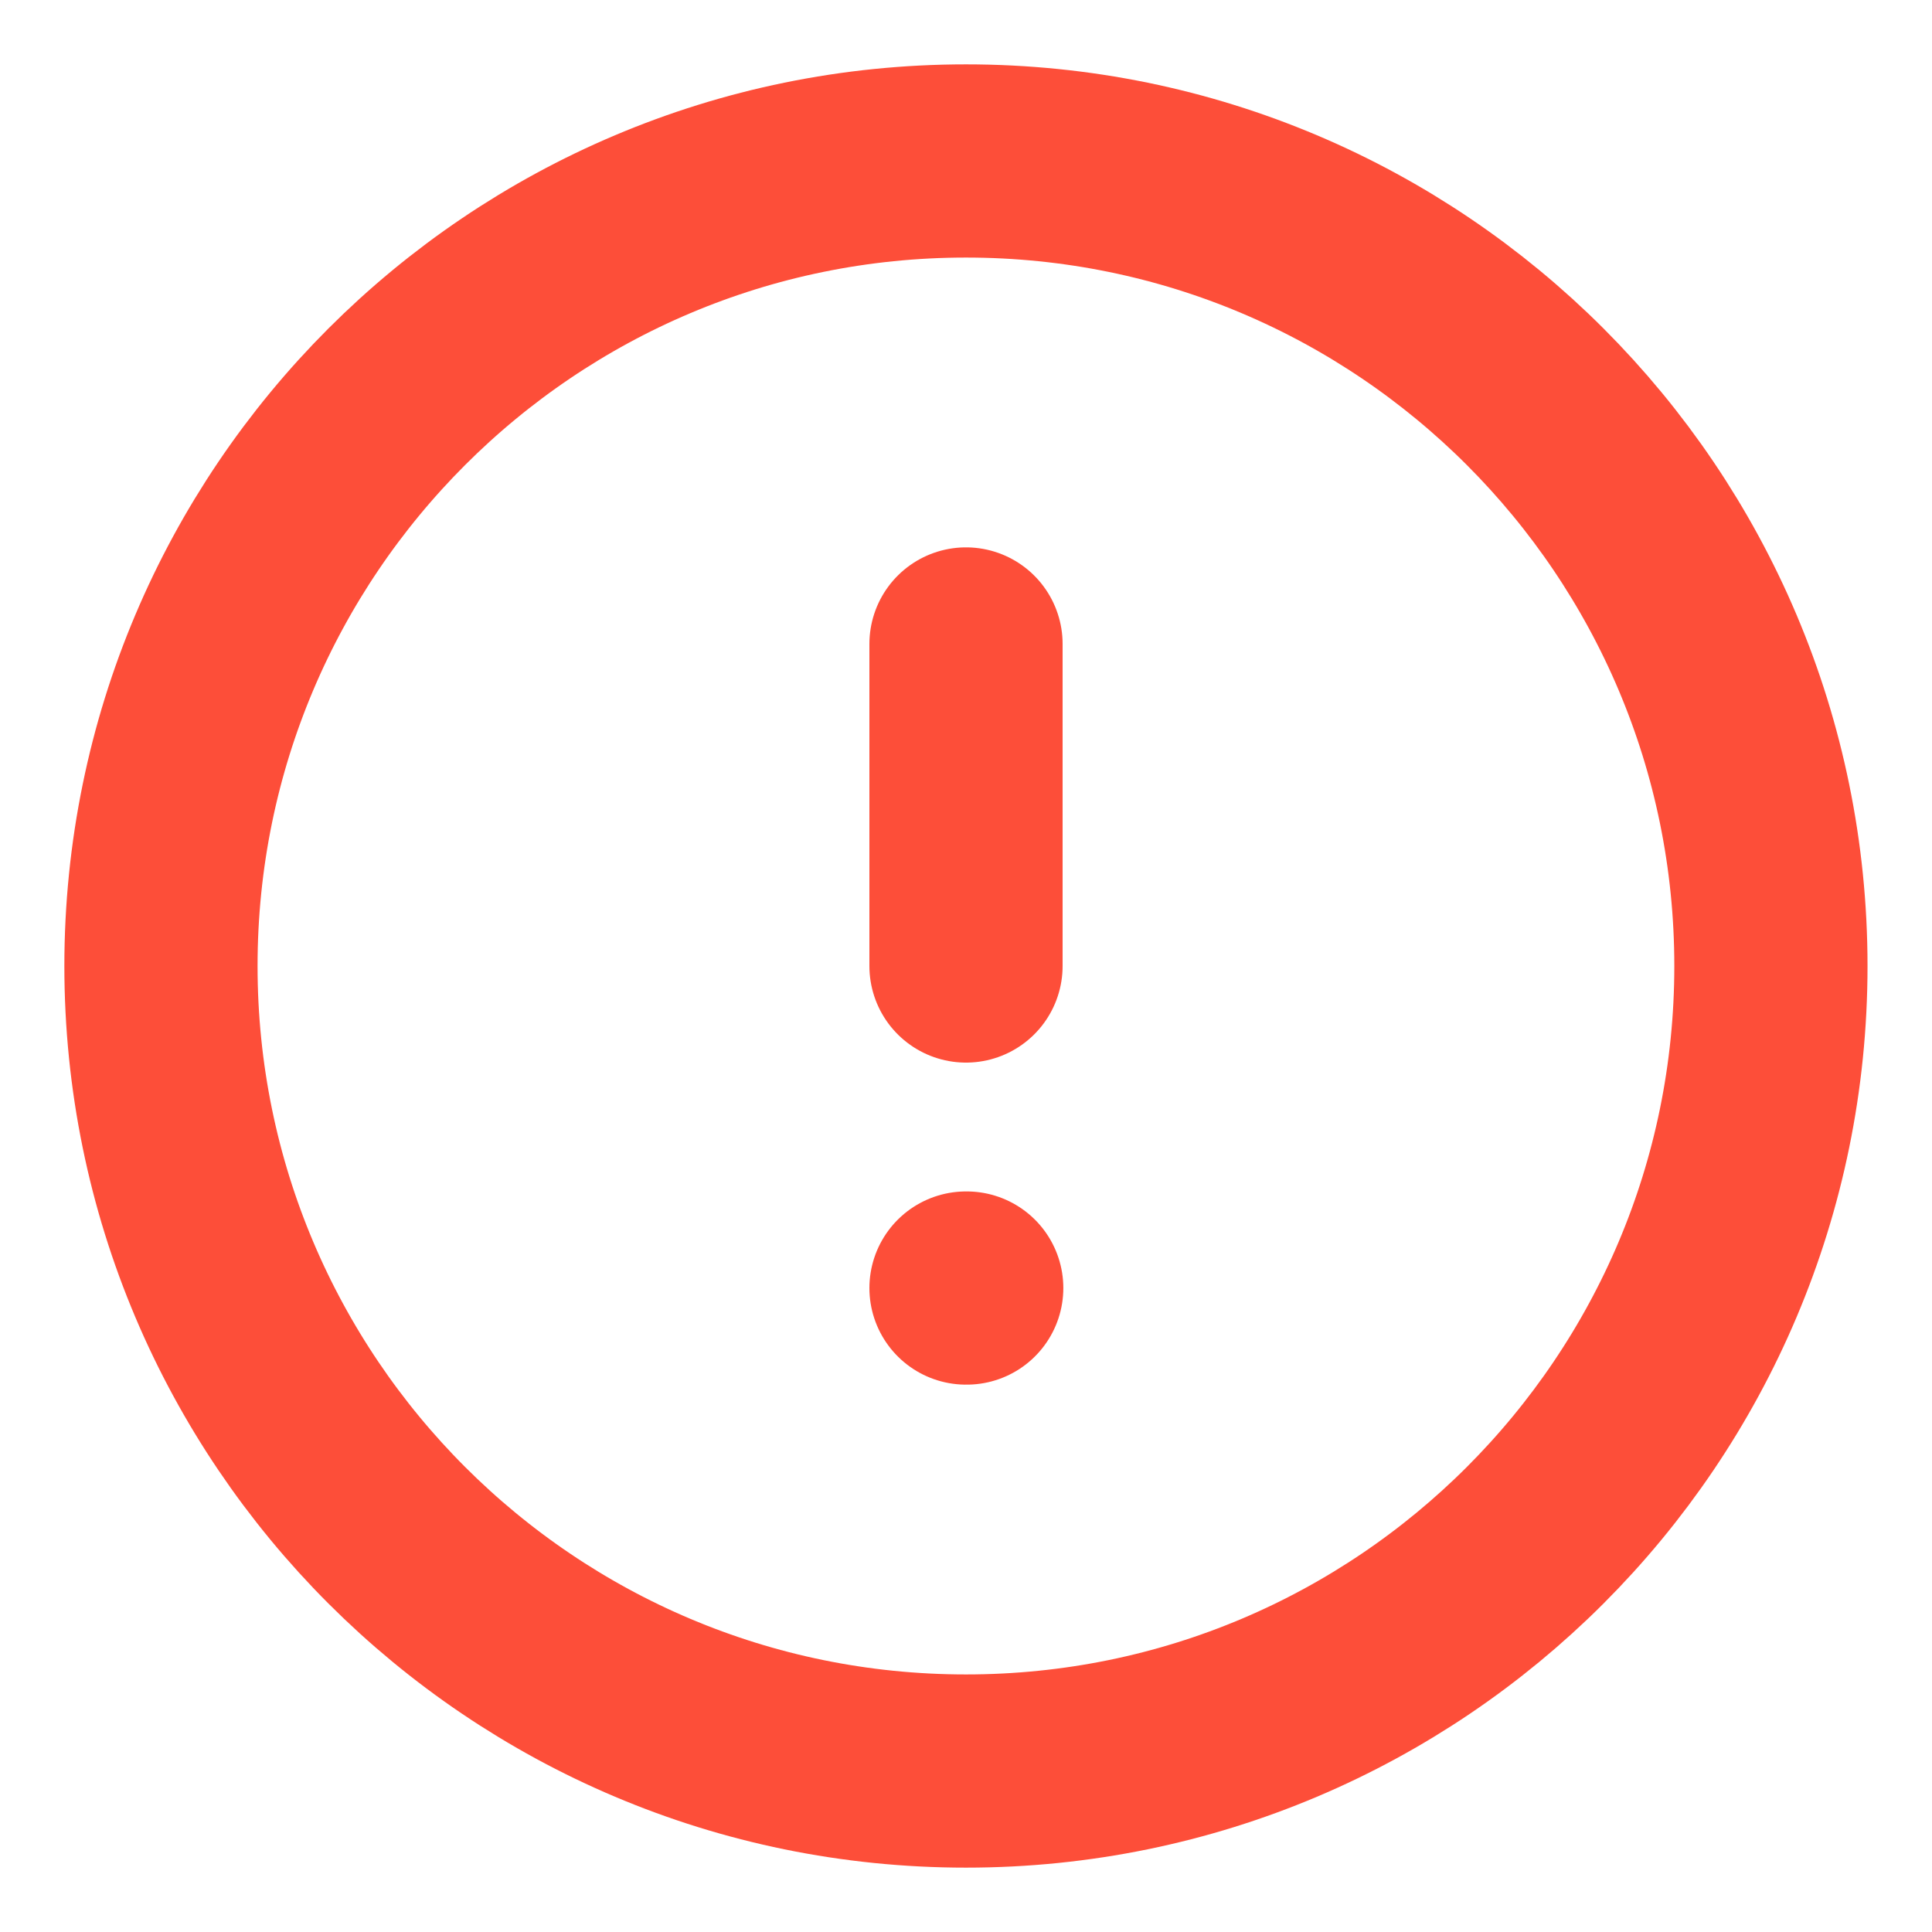 <svg width="16" height="16" viewBox="0 0 16 16" fill="none" xmlns="http://www.w3.org/2000/svg">
<g clip-path="url(#clip0_2745_4110)">
<path d="M8 5.333V8M8 10.667H8.006M14.666 8C14.666 11.682 11.682 14.667 8 14.667C4.318 14.667 1.333 11.682 1.333 8C1.333 4.318 4.318 1.333 8 1.333C11.682 1.333 14.666 4.318 14.666 8Z" stroke="#FD4E39" stroke-width="1.6" stroke-linecap="round" stroke-linejoin="round"/>
</g>
<defs>
<clipPath id="clip0_2745_4110">
<rect width="16" height="16" fill="white"/>
</clipPath>
</defs>
</svg>
